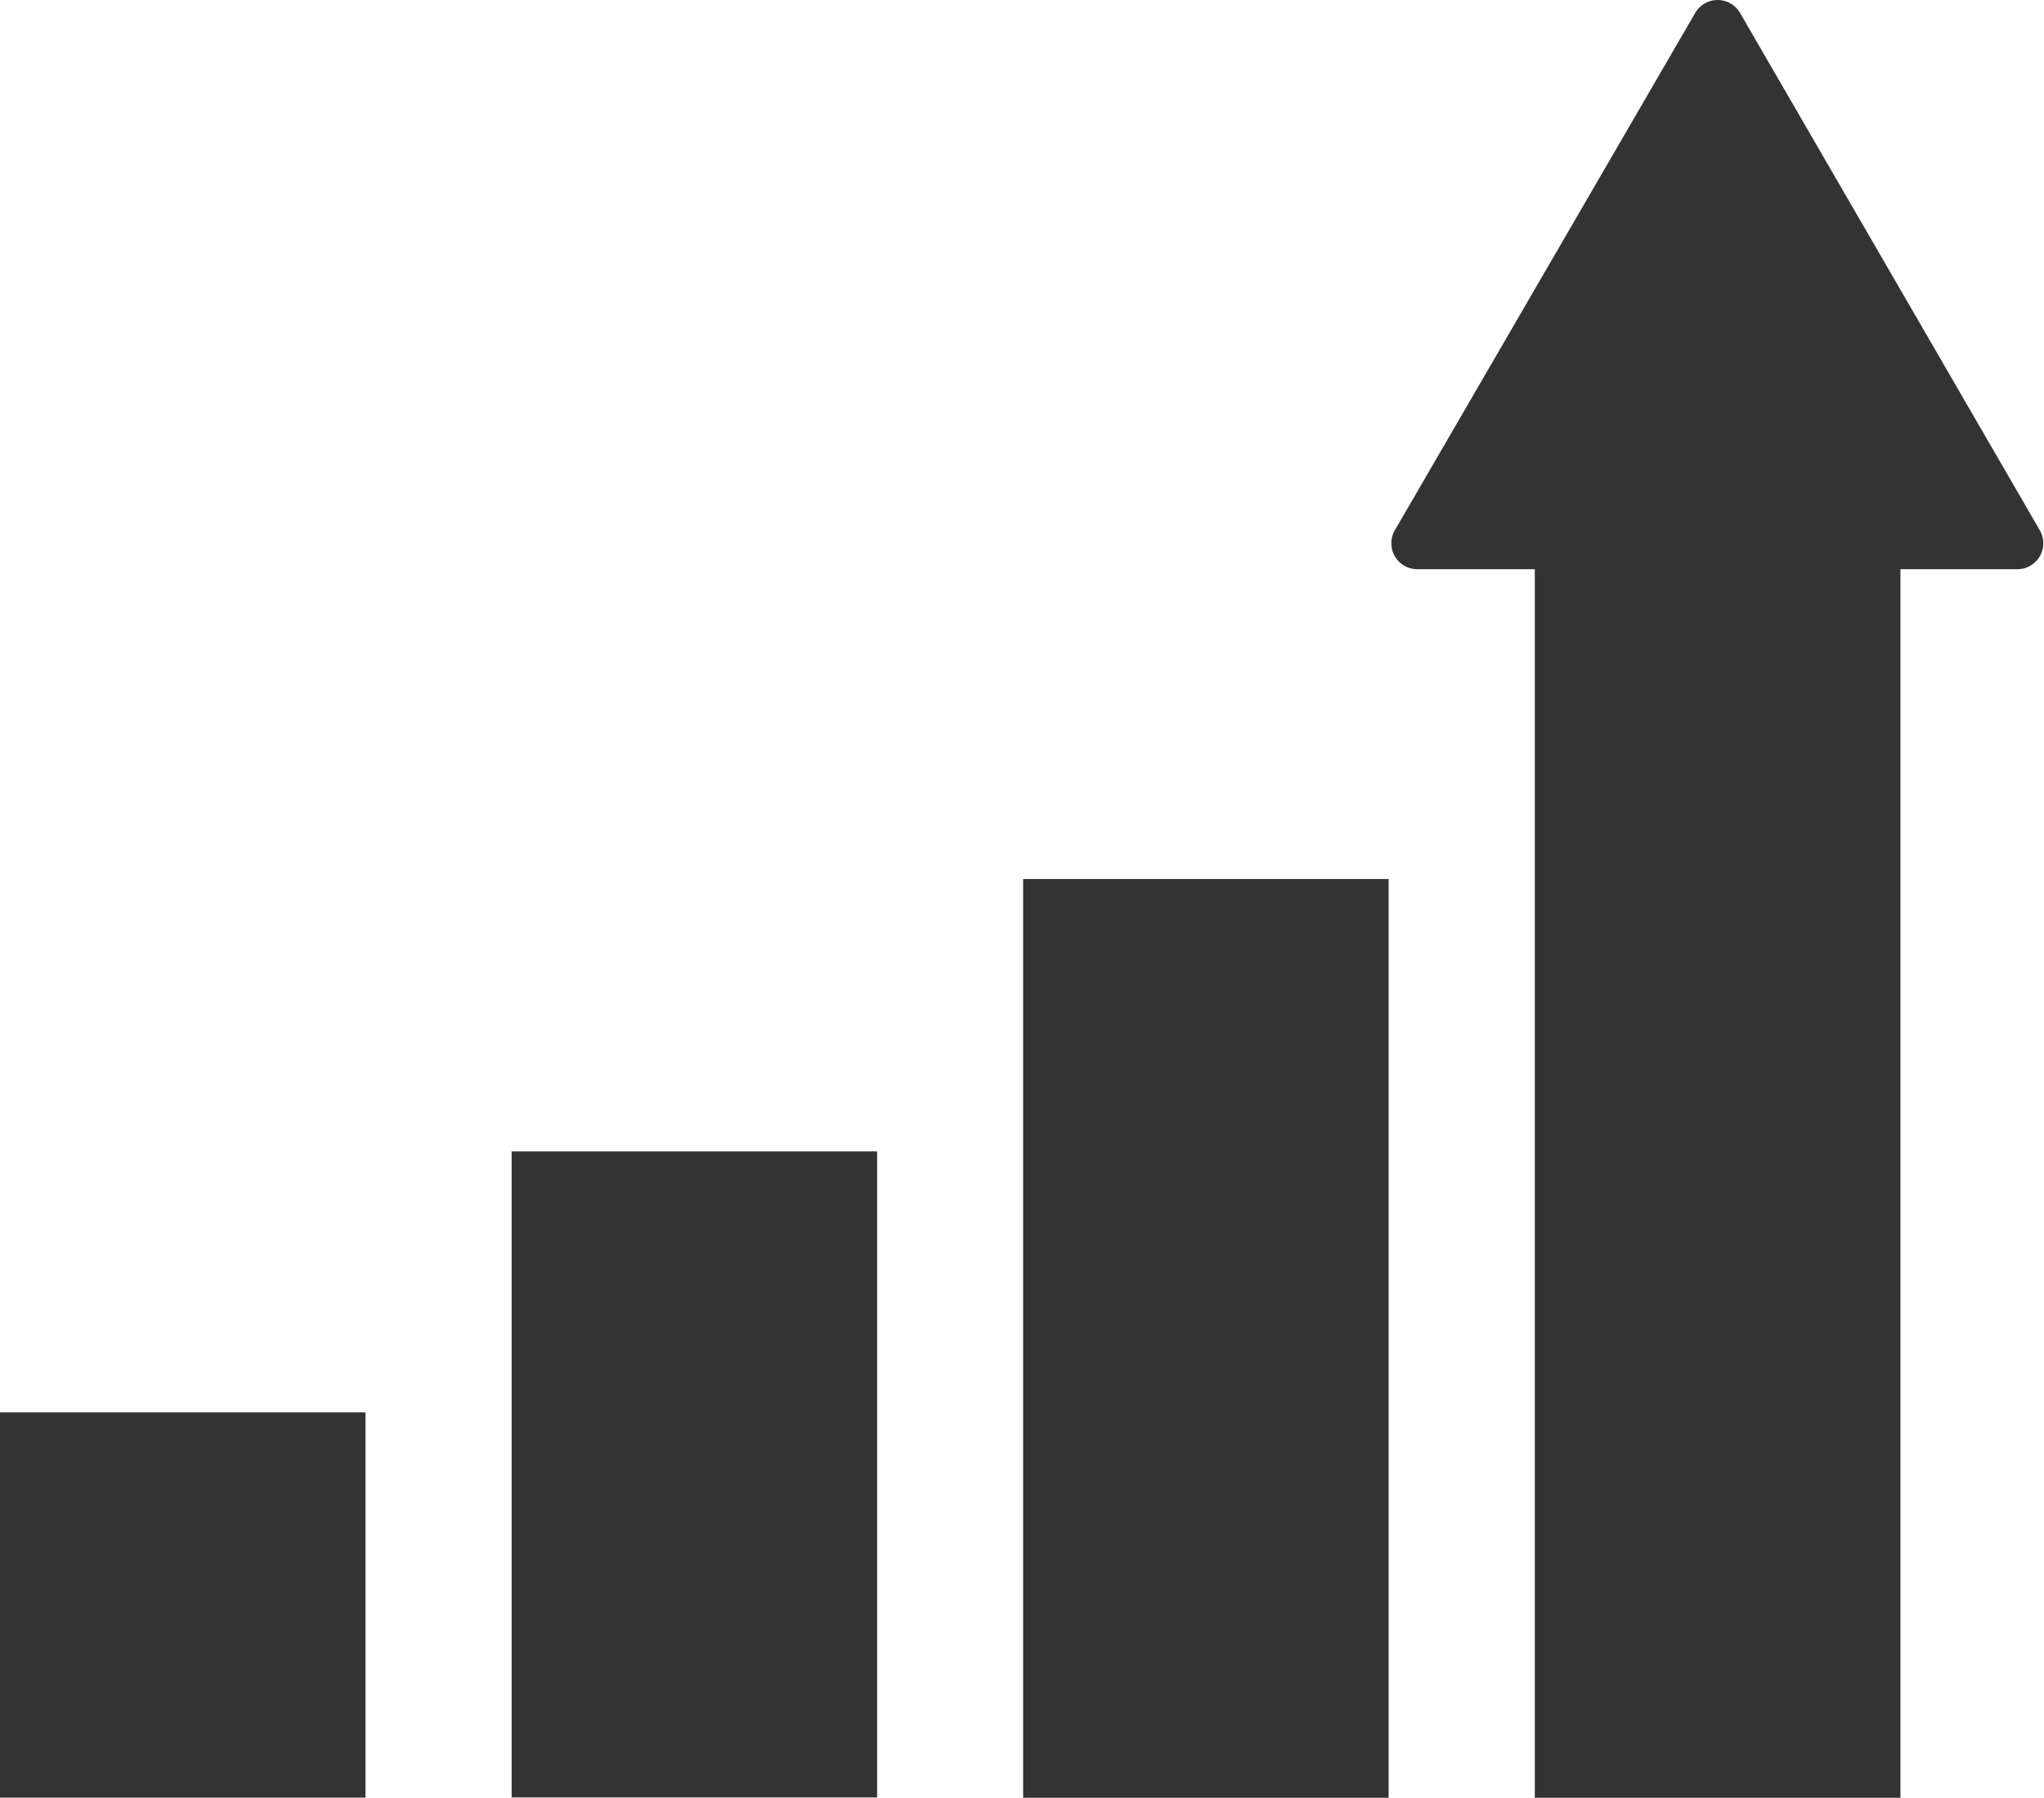 <svg xmlns="http://www.w3.org/2000/svg" viewBox="0 0 133.27 117.21"><defs><style>.cls-1{fill:#333;}</style></defs><g id="レイヤー_2" data-name="レイヤー 2"><g id="pc"><rect class="cls-1" x="33.36" y="75.07" width="23.83" height="42.12"/><rect class="cls-1" x="66.71" y="57.31" width="23.83" height="59.9"/><rect class="cls-1" y="92.08" width="23.83" height="25.12"/><path class="cls-1" d="M133,34.58,113.45.84a1.69,1.69,0,0,0-2.92,0L90.94,34.58a1.69,1.69,0,0,0,1.46,2.53h7.67v80.1h23.84V37.11h7.67A1.69,1.69,0,0,0,133,34.58Z"/></g></g></svg>